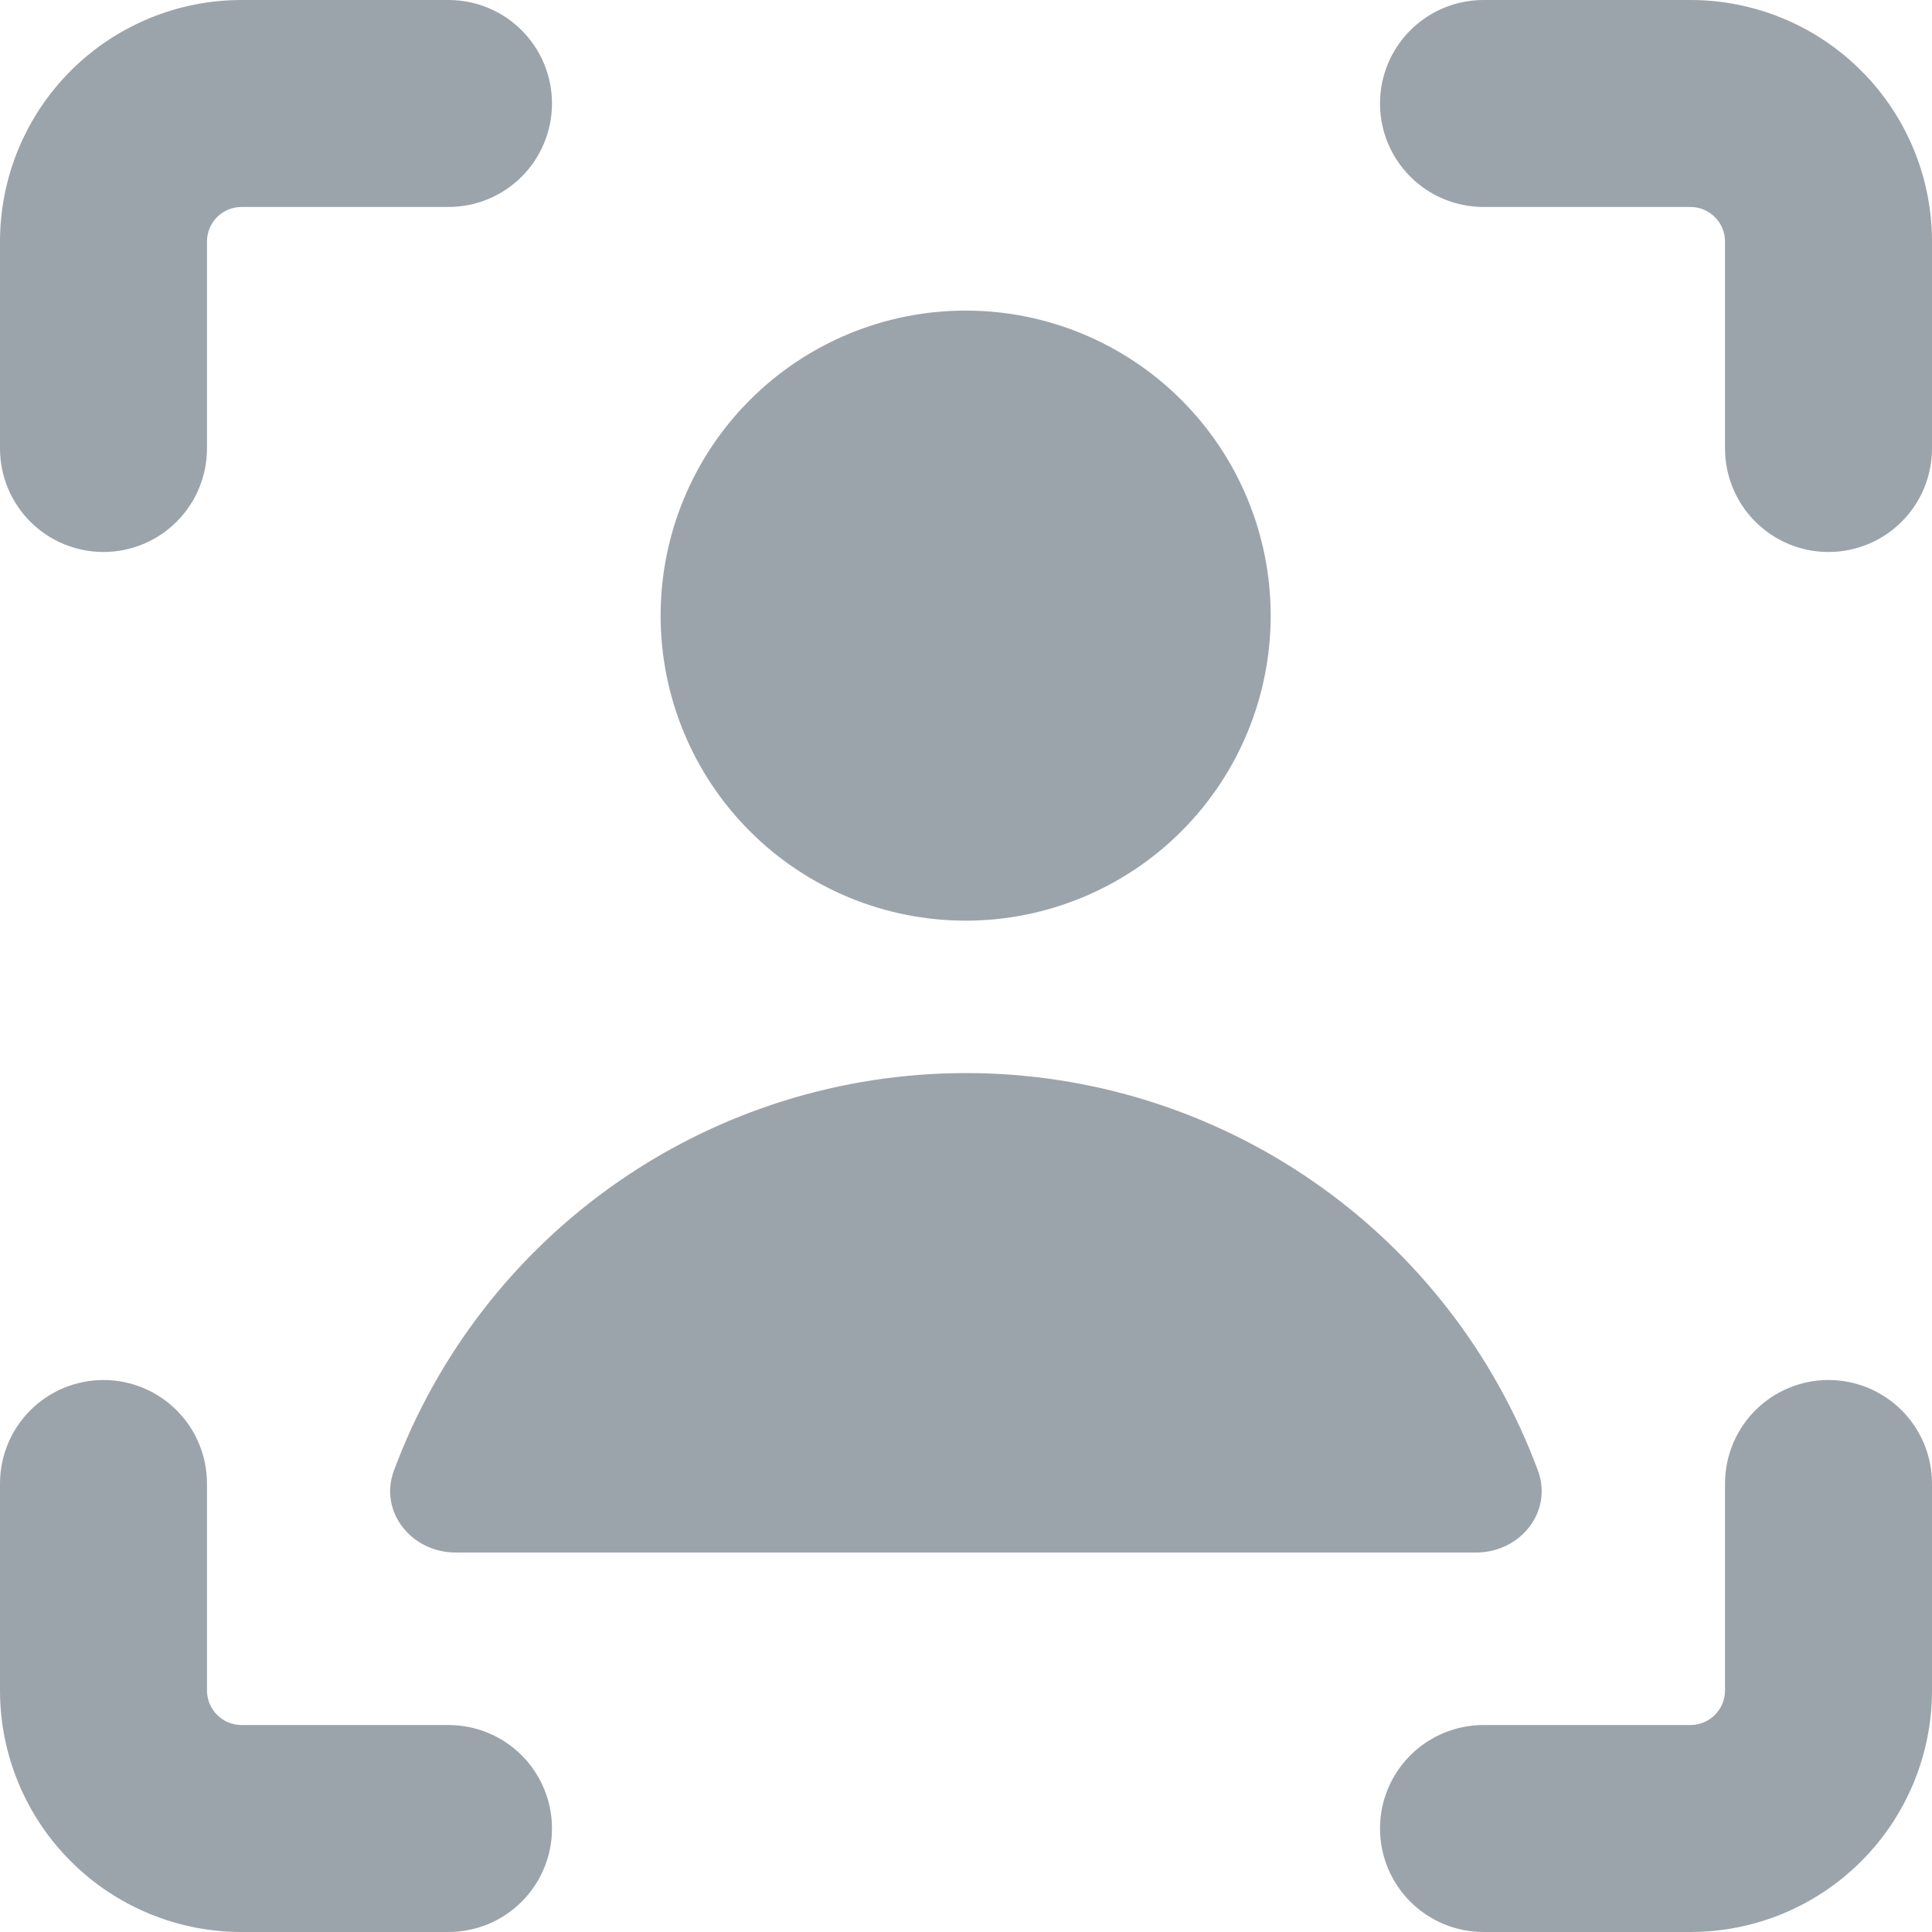 <svg width="45" height="45" viewBox="0 0 45 45" fill="none" xmlns="http://www.w3.org/2000/svg">
<g clip-path="url(#clip0_1244_85)">
<path fill-rule="evenodd" clip-rule="evenodd" d="M5.056 5.056C5.131 4.981 5.22 4.922 5.317 4.882C5.415 4.842 5.519 4.821 5.625 4.821H10.446C11.086 4.821 11.699 4.567 12.151 4.115C12.603 3.663 12.857 3.05 12.857 2.411C12.857 1.771 12.603 1.158 12.151 0.706C11.699 0.254 11.086 0 10.446 0L5.625 0C4.133 0 2.702 0.593 1.648 1.648C0.593 2.702 0 4.133 0 5.625L0 10.446C0 11.086 0.254 11.699 0.706 12.151C1.158 12.603 1.771 12.857 2.411 12.857C3.05 12.857 3.663 12.603 4.115 12.151C4.567 11.699 4.821 11.086 4.821 10.446V5.625C4.821 5.519 4.842 5.415 4.882 5.317C4.922 5.22 4.981 5.131 5.056 5.056ZM45 34.554C45 33.914 44.746 33.301 44.294 32.849C43.842 32.397 43.229 32.143 42.589 32.143C41.95 32.143 41.337 32.397 40.885 32.849C40.433 33.301 40.179 33.914 40.179 34.554V39.375C40.179 39.588 40.094 39.792 39.943 39.943C39.792 40.094 39.588 40.179 39.375 40.179H34.554C33.914 40.179 33.301 40.433 32.849 40.885C32.397 41.337 32.143 41.95 32.143 42.589C32.143 43.229 32.397 43.842 32.849 44.294C33.301 44.746 33.914 45 34.554 45H39.375C40.867 45 42.298 44.407 43.352 43.352C44.407 42.298 45 40.867 45 39.375V34.554ZM2.411 32.143C3.05 32.143 3.663 32.397 4.115 32.849C4.567 33.301 4.821 33.914 4.821 34.554V39.375C4.821 39.588 4.906 39.792 5.057 39.943C5.207 40.094 5.412 40.179 5.625 40.179H10.446C11.086 40.179 11.699 40.433 12.151 40.885C12.603 41.337 12.857 41.95 12.857 42.589C12.857 43.229 12.603 43.842 12.151 44.294C11.699 44.746 11.086 45 10.446 45H5.625C4.133 45 2.702 44.407 1.648 43.352C0.593 42.298 0 40.867 0 39.375L0 34.554C0 33.914 0.254 33.301 0.706 32.849C1.158 32.397 1.771 32.143 2.411 32.143ZM34.554 0C33.914 0 33.301 0.254 32.849 0.706C32.397 1.158 32.143 1.771 32.143 2.411C32.143 3.05 32.397 3.663 32.849 4.115C33.301 4.567 33.914 4.821 34.554 4.821H39.375C39.588 4.821 39.792 4.906 39.943 5.057C40.094 5.207 40.179 5.412 40.179 5.625V10.446C40.179 11.086 40.433 11.699 40.885 12.151C41.337 12.603 41.95 12.857 42.589 12.857C43.229 12.857 43.842 12.603 44.294 12.151C44.746 11.699 45 11.086 45 10.446V5.625C45 4.133 44.407 2.702 43.352 1.648C42.298 0.593 40.867 0 39.375 0H34.554ZM22.5 24.994C19.6 24.993 16.769 25.879 14.388 27.533C12.006 29.187 10.188 31.53 9.177 34.248C8.817 35.209 9.585 36.161 10.61 36.161H34.383C35.412 36.161 36.177 35.209 35.82 34.248C34.809 31.53 32.991 29.187 30.609 27.533C28.227 25.879 25.4 24.993 22.5 24.994ZM29.597 14.339C29.597 16.223 28.849 18.031 27.516 19.363C26.184 20.695 24.376 21.444 22.492 21.444C20.608 21.444 18.8 20.695 17.468 19.363C16.135 18.031 15.387 16.223 15.387 14.339C15.387 12.454 16.135 10.647 17.468 9.315C18.8 7.982 20.608 7.234 22.492 7.234C24.376 7.234 26.184 7.982 27.516 9.315C28.849 10.647 29.597 12.454 29.597 14.339Z" fill="#9CA4AB"/>
</g>
<defs>
<clipPath id="clip0_1244_85">
<rect width="45" height="45" fill="white"/>
</clipPath>
</defs>
</svg>
